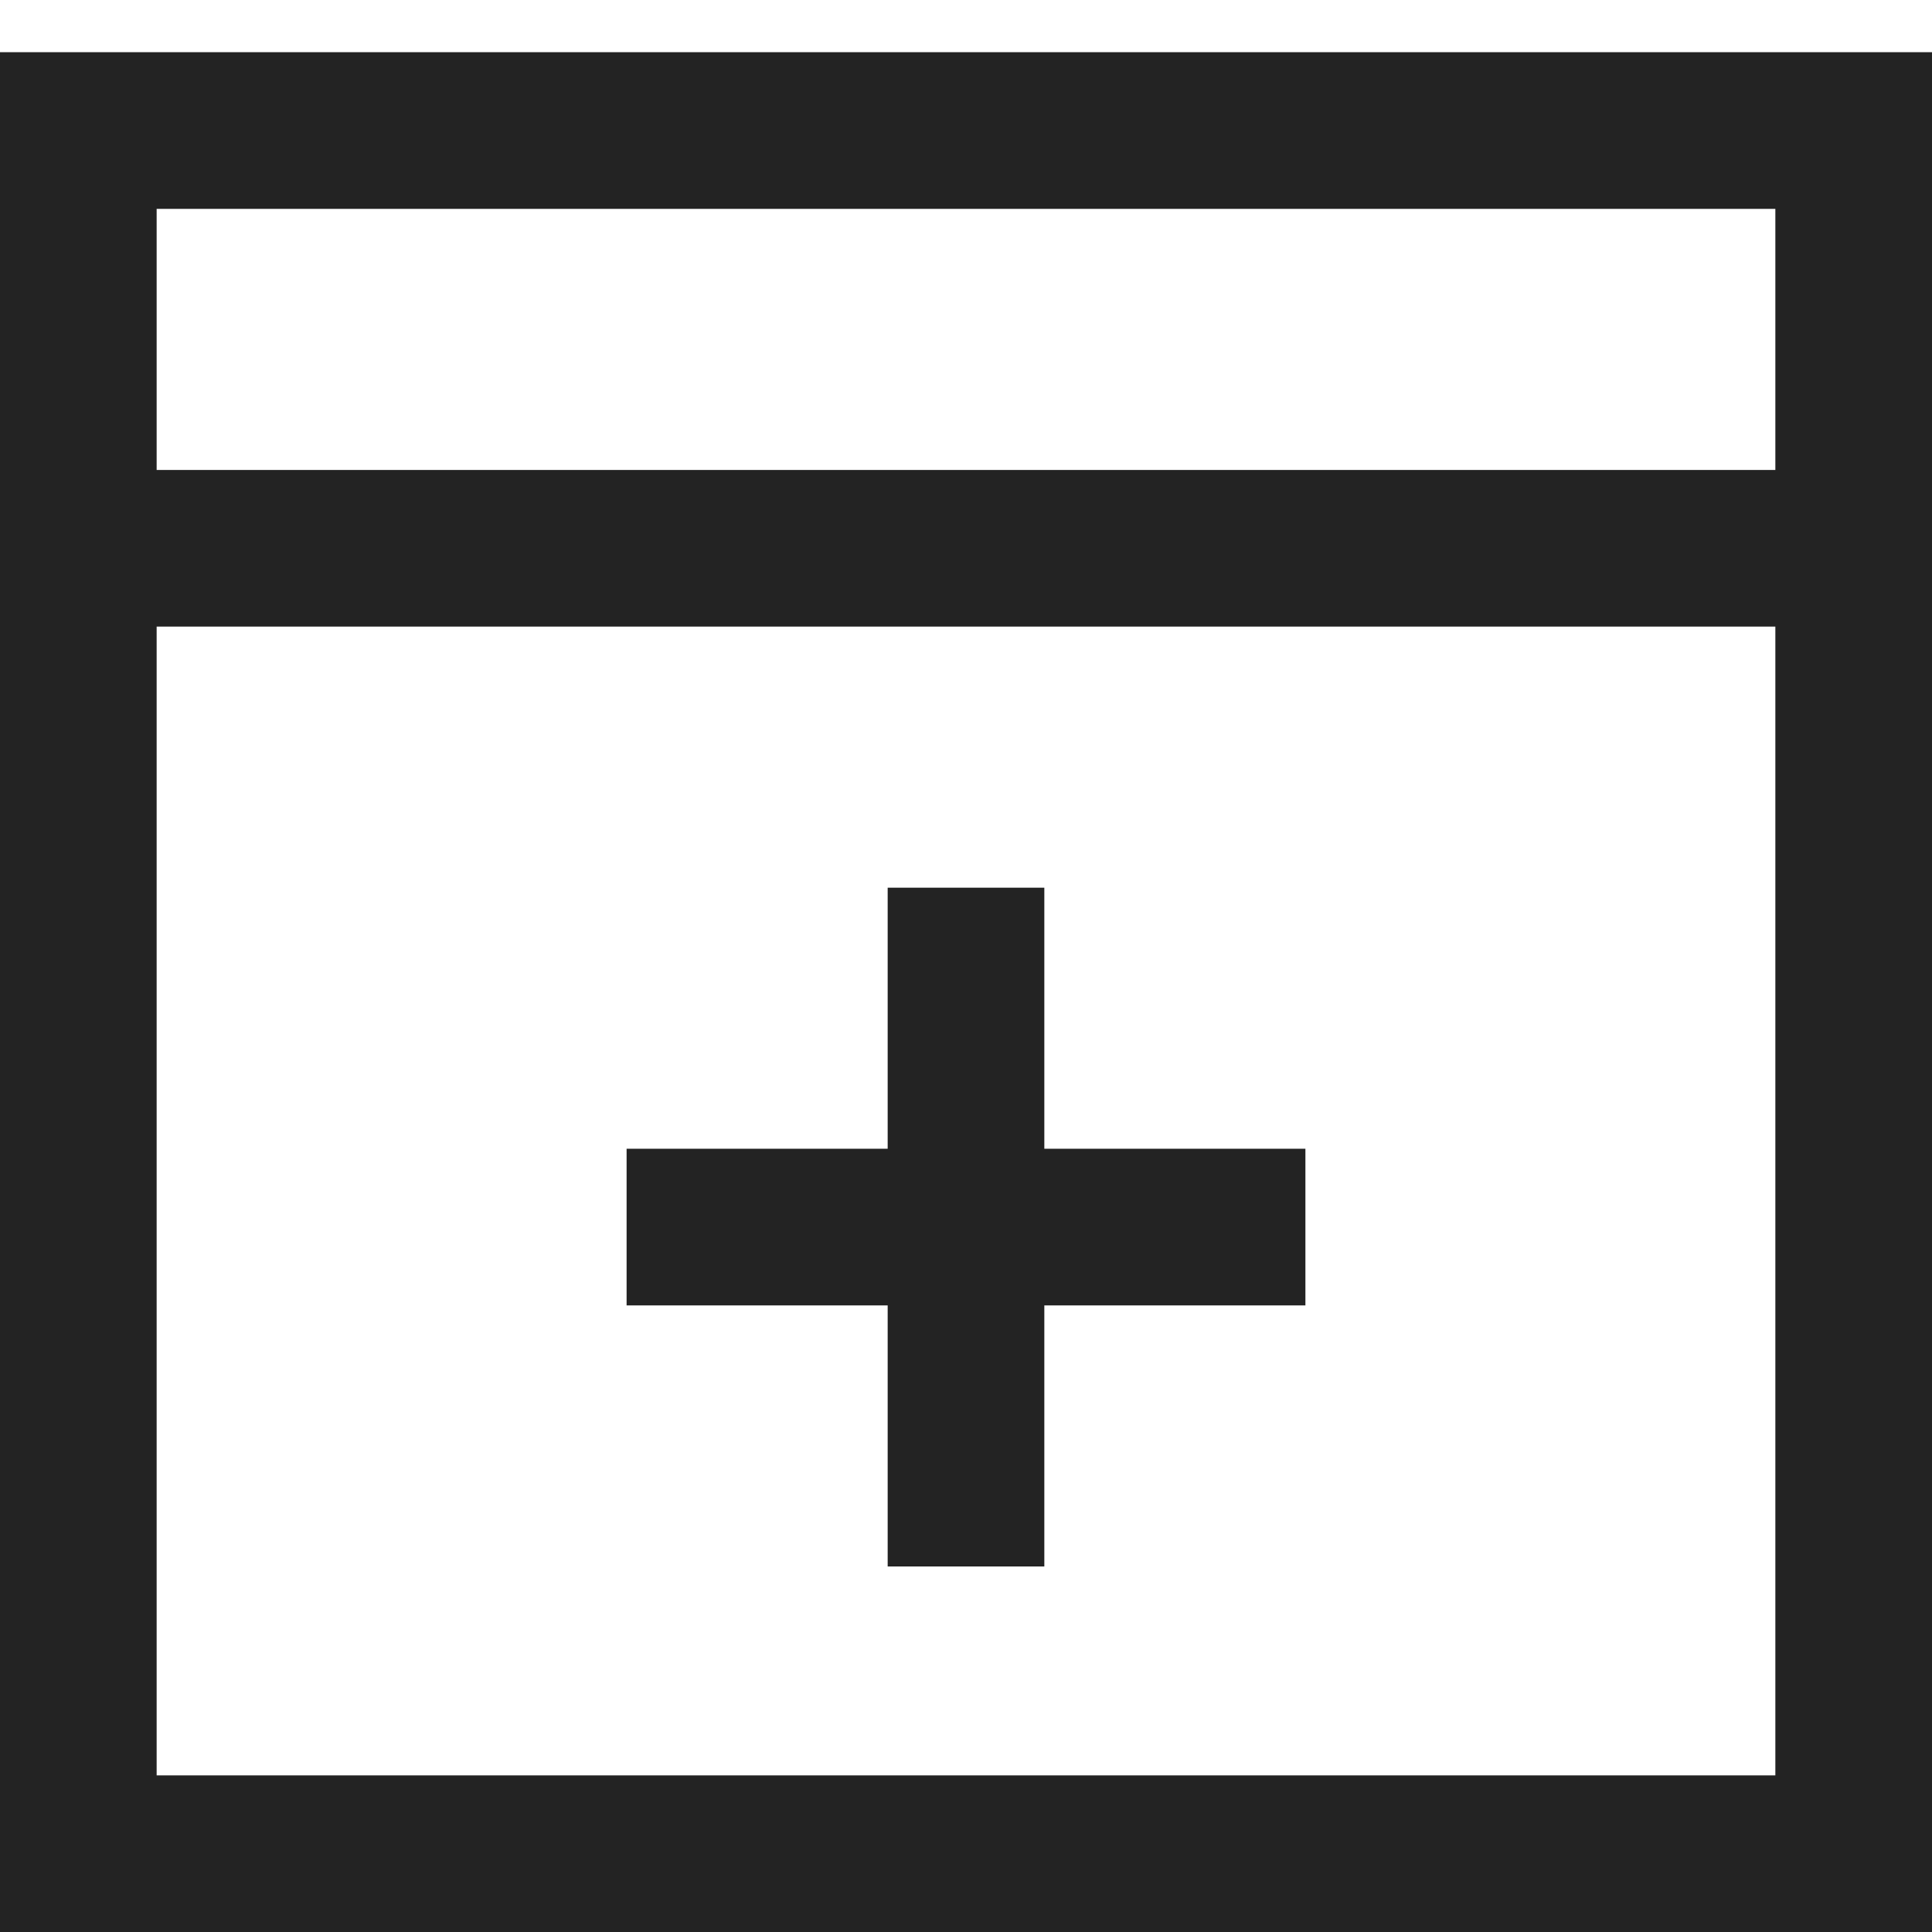 <svg width="37px" height="37px" viewBox="0 0 37 37" xmlns="http://www.w3.org/2000/svg">
    <title>
        calendar-new-m
    </title>
    <path d="M17 17v13h3V17h-3zm-5 8h13v-3H12v3zM3 12h31V9H3v3zm0 22h31V4H3v30zm-3 3V1h37v36H0z" fill="#232323"/>
</svg>
